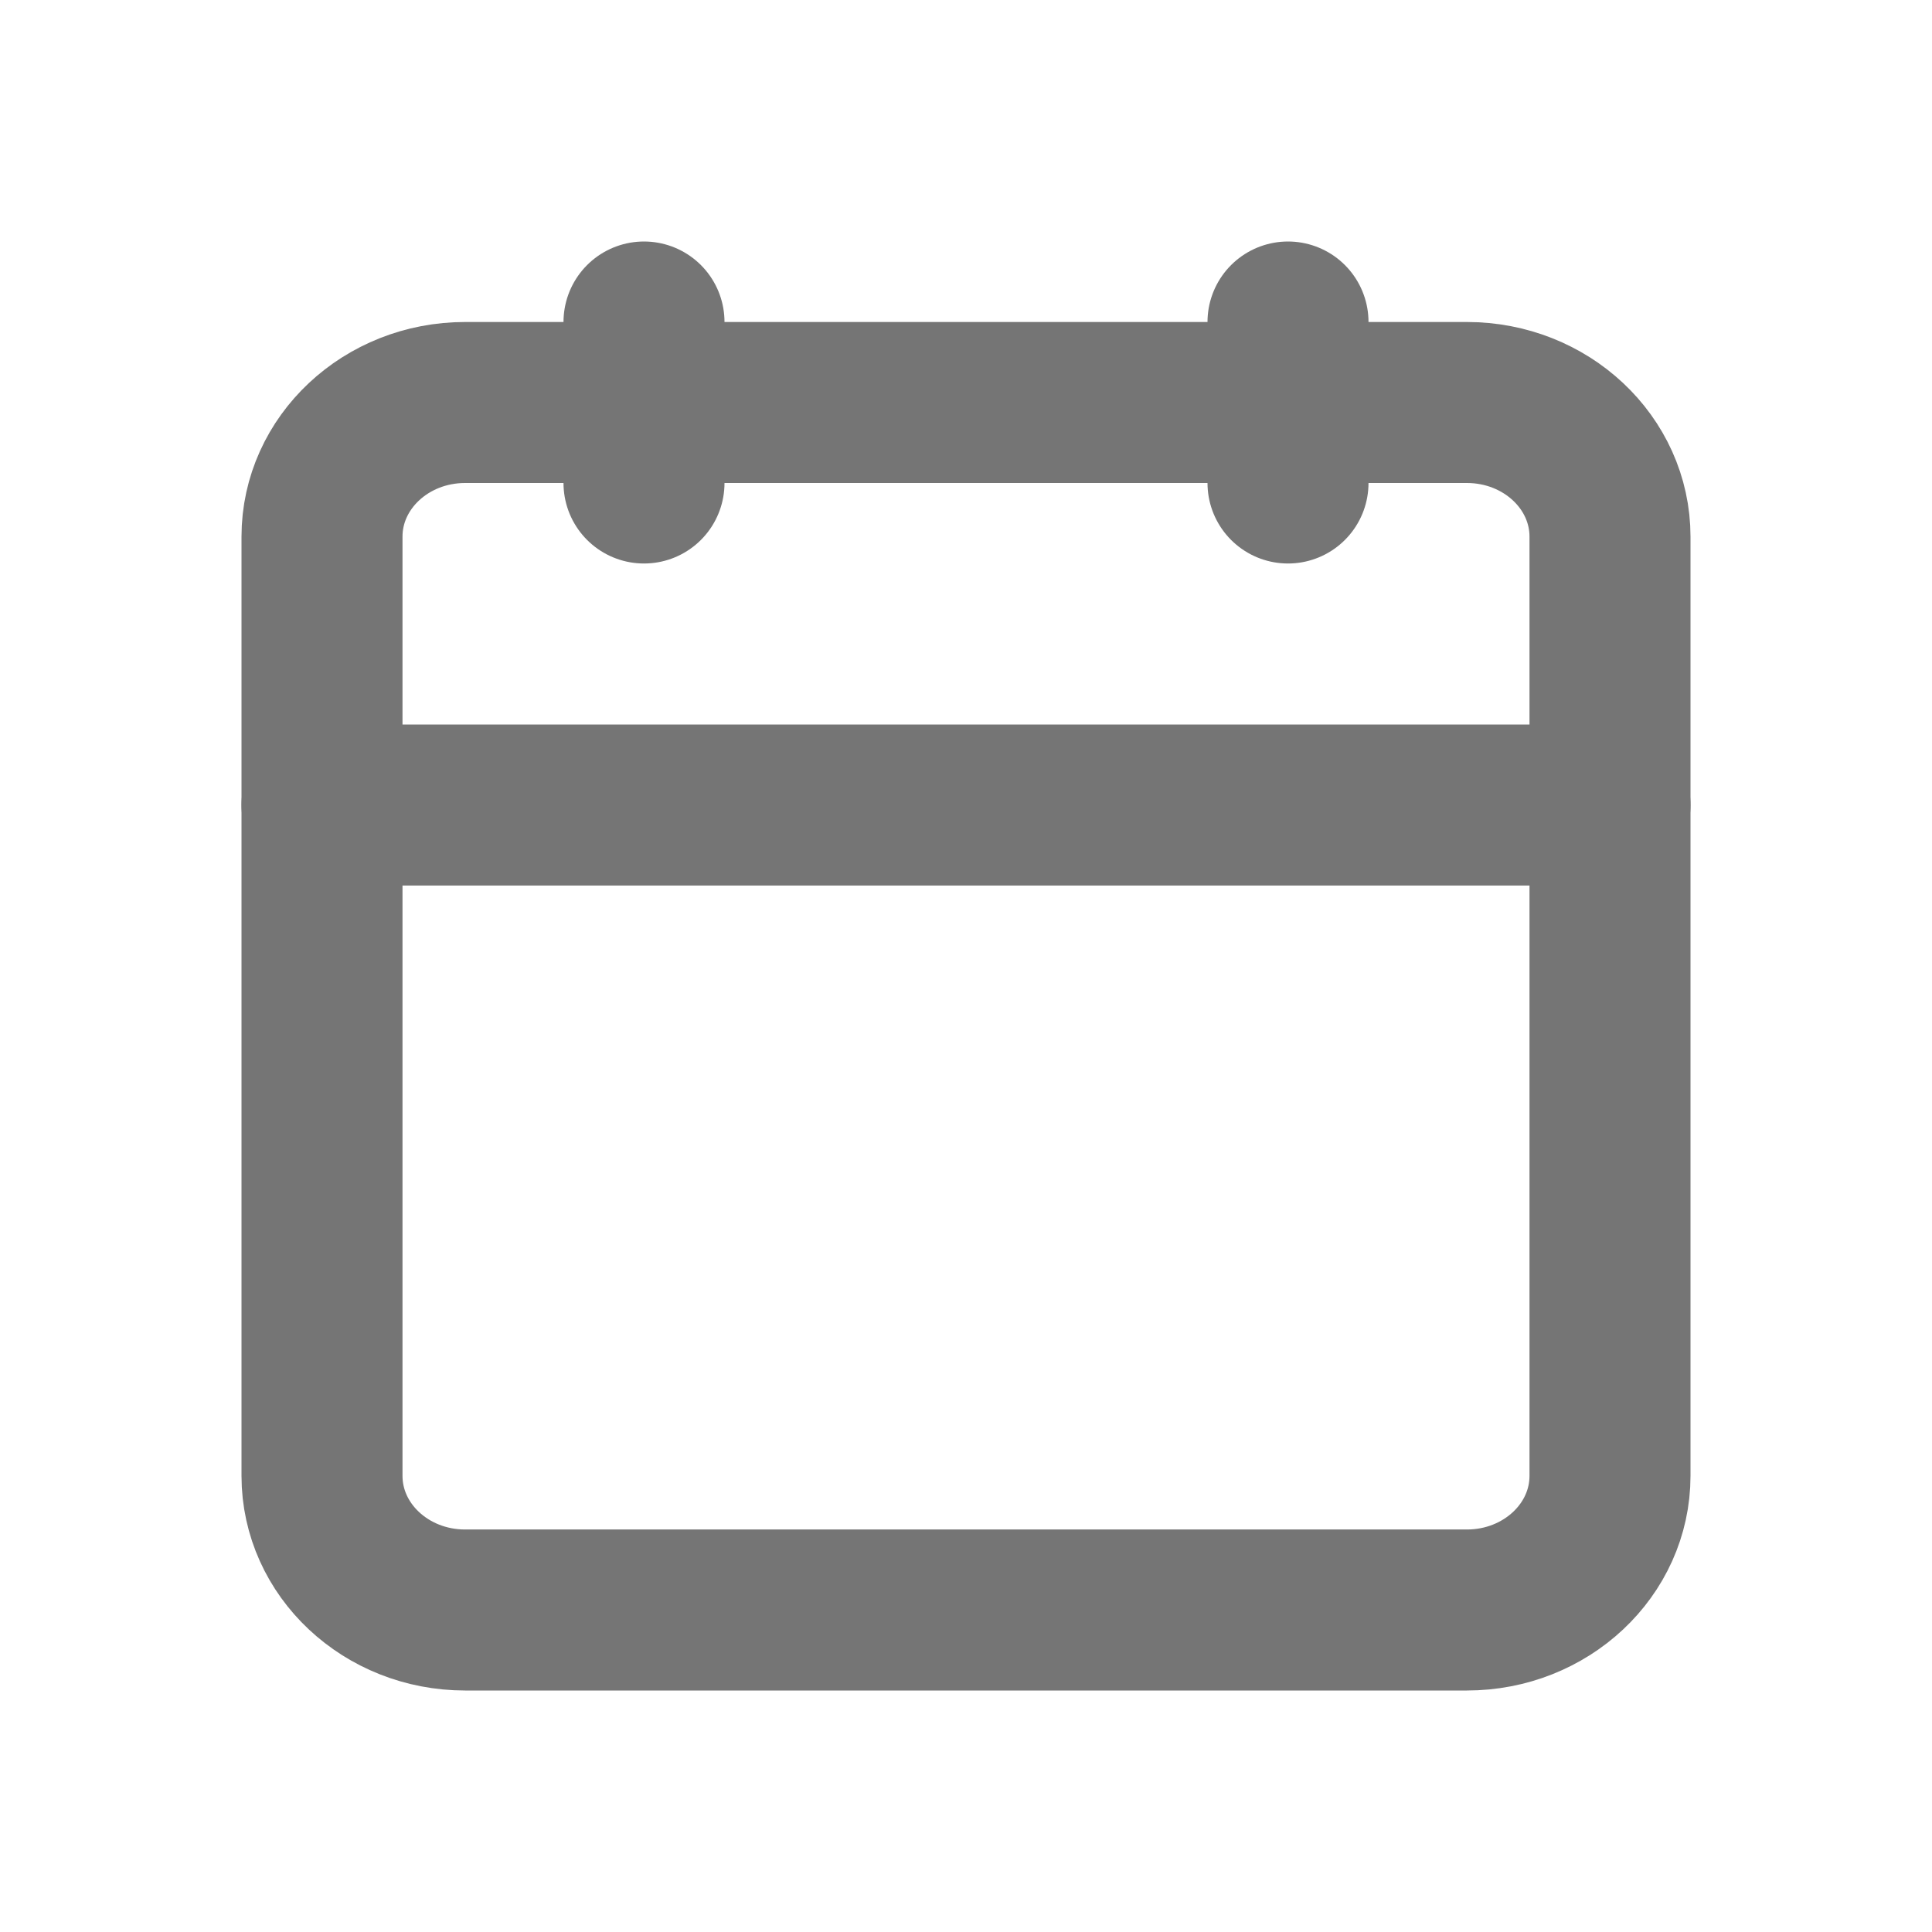 <svg width="24" height="24" viewBox="0 0 24 24" fill="none" xmlns="http://www.w3.org/2000/svg">
<path d="M18.222 5H5.778C4.796 5 4 5.746 4 6.667V18.333C4 19.254 4.796 20 5.778 20H18.222C19.204 20 20 19.254 20 18.333V6.667C20 5.746 19.204 5 18.222 5Z" stroke="#757575" stroke-width="2" stroke-linecap="round" stroke-linejoin="round"/>
<path d="M16 4V6" stroke="#757575" stroke-width="2" stroke-linecap="round" stroke-linejoin="round"/>
<path d="M8 4V6" stroke="#757575" stroke-width="2" stroke-linecap="round" stroke-linejoin="round"/>
<path d="M4 10H20" stroke="#757575" stroke-width="2" stroke-linecap="round" stroke-linejoin="round"/>
</svg>
